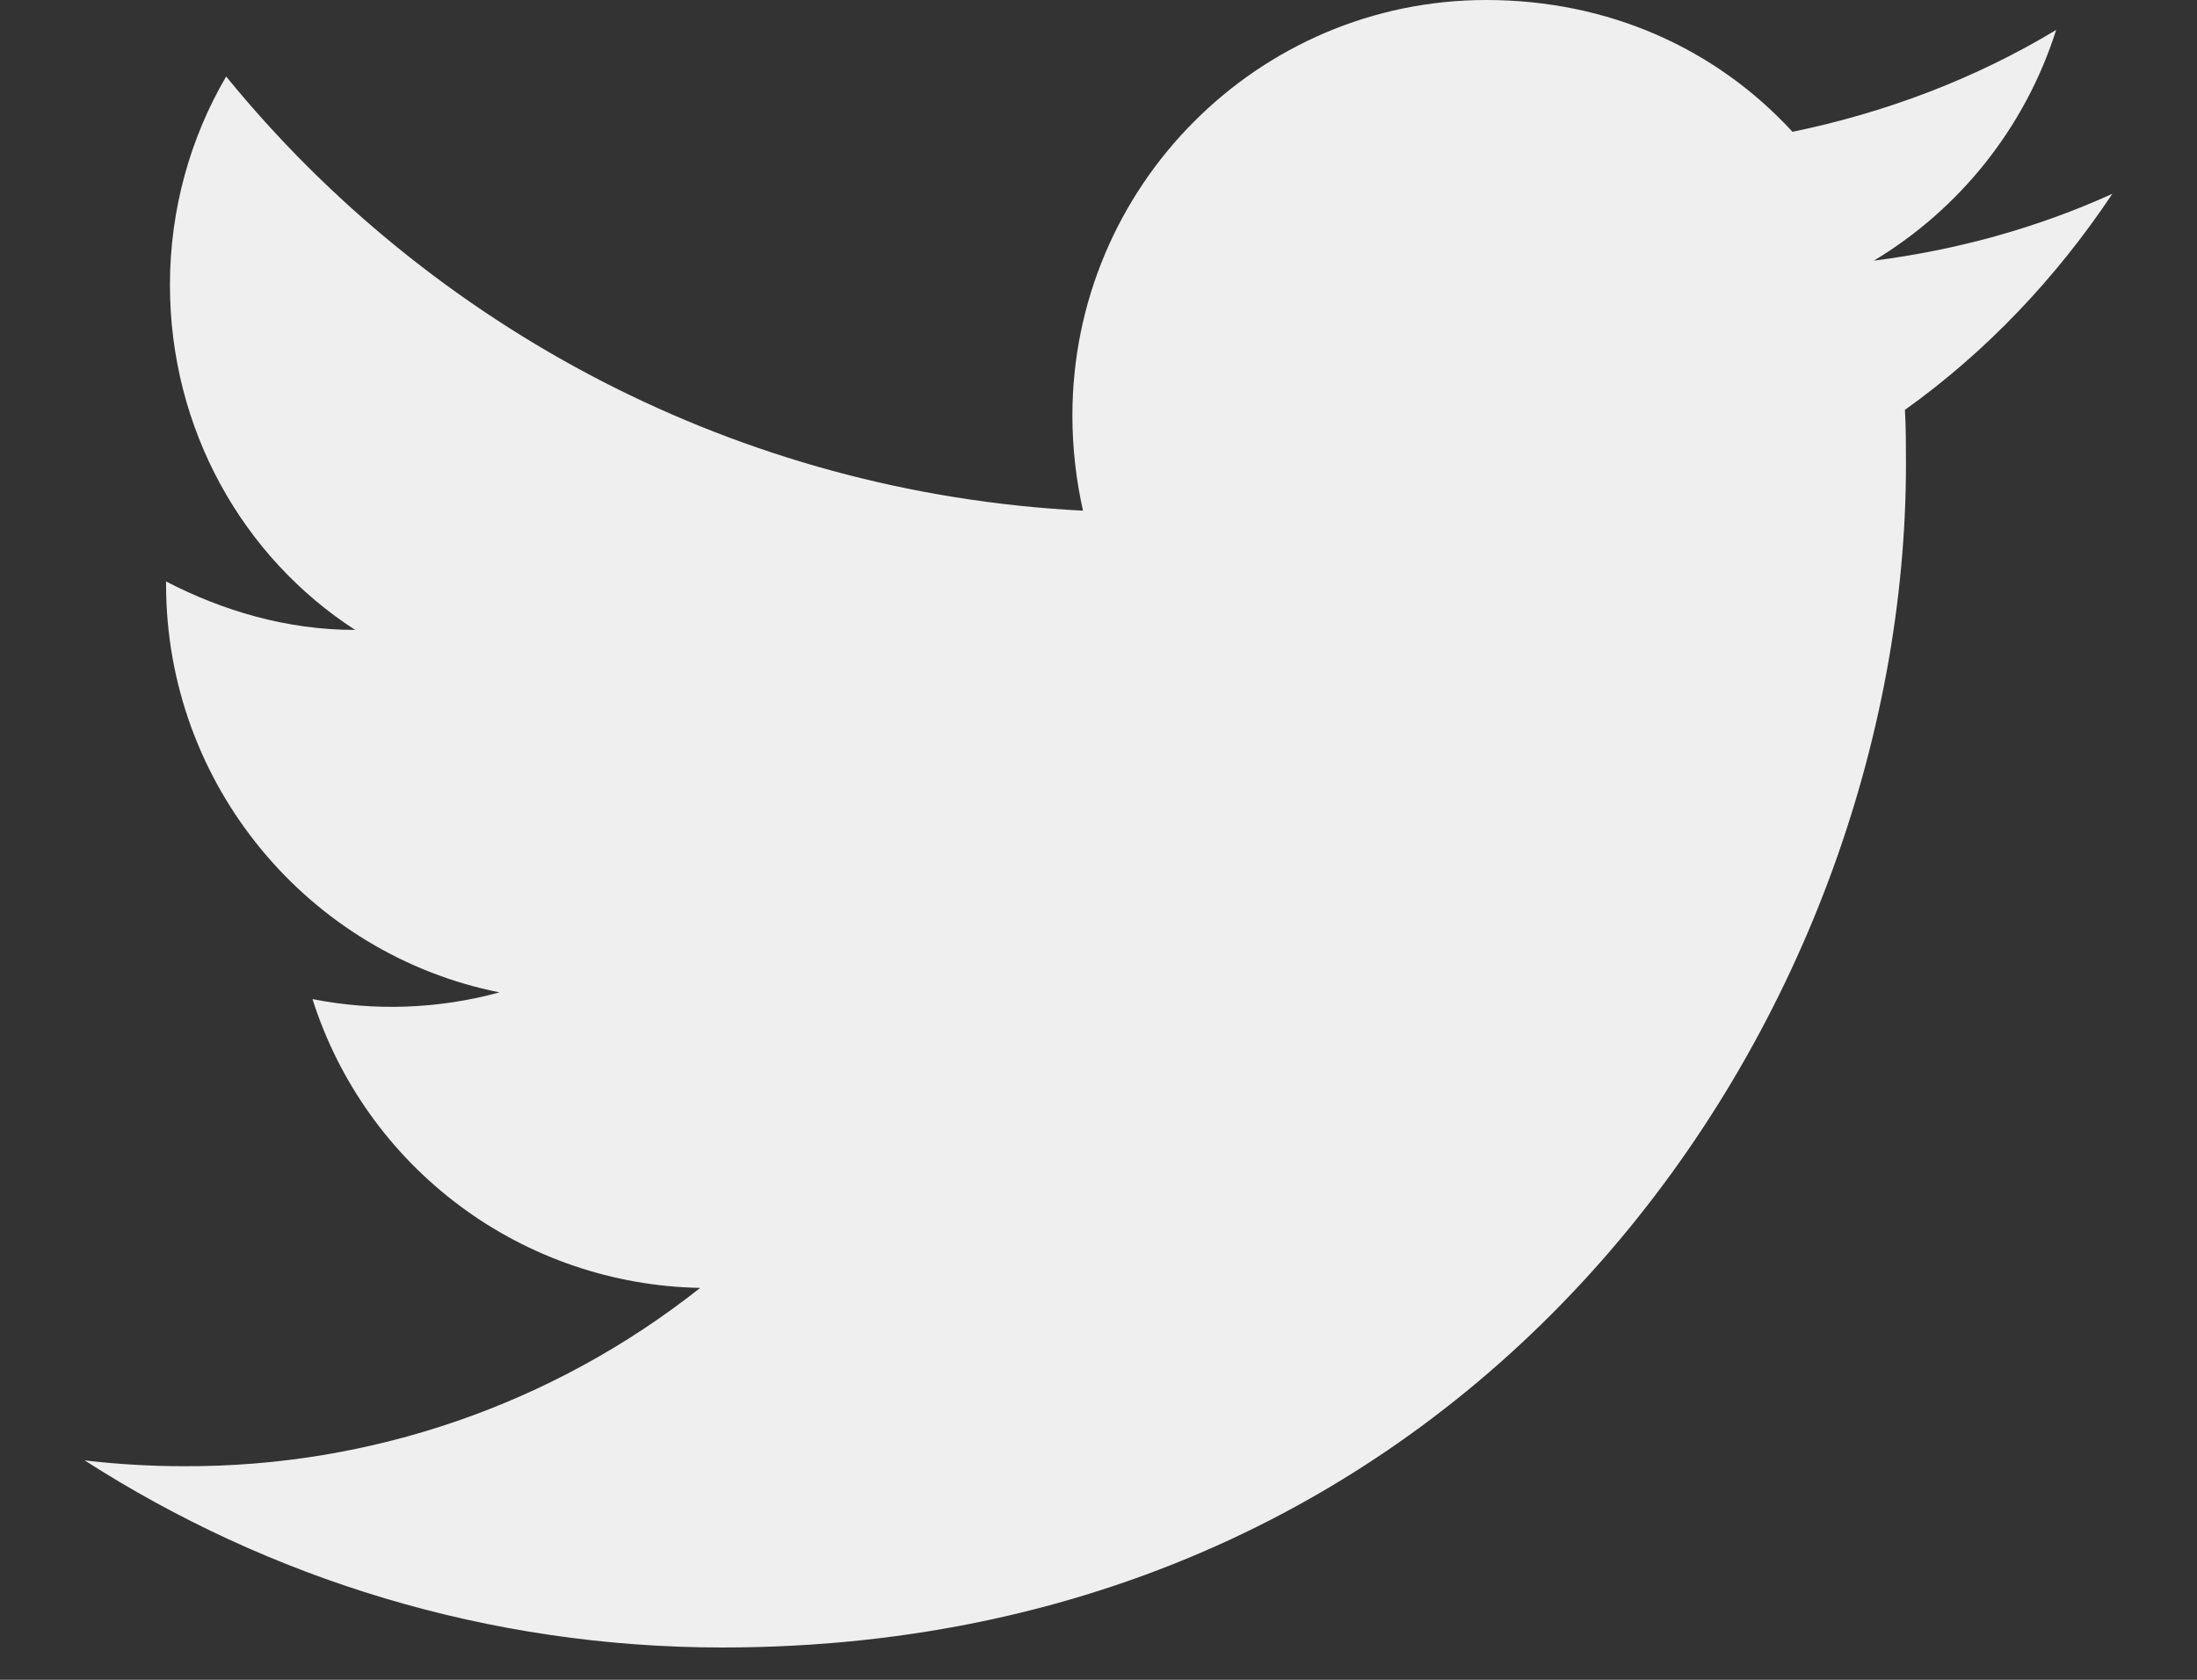 <svg width="17" height="13" viewBox="0 0 17 13" fill="none" xmlns="http://www.w3.org/2000/svg">
<rect x="0" y="0" width="17" height="13" fill="#333333" stroke="none"/>
<path d="M16.345 1.5C15.768 1.762 15.145 1.935 14.5 2.017C15.16 1.62 15.67 0.99 15.91 0.232C15.287 0.607 14.598 0.87 13.87 1.02C13.277 0.375 12.445 -0 11.5 -0C9.738 -0 8.298 1.44 8.298 3.217C8.298 3.472 8.328 3.72 8.38 3.952C5.71 3.817 3.333 2.535 1.75 0.592C1.473 1.065 1.315 1.62 1.315 2.205C1.315 3.322 1.878 4.312 2.748 4.875C2.215 4.875 1.72 4.725 1.285 4.5V4.522C1.285 6.082 2.395 7.387 3.865 7.68C3.393 7.809 2.898 7.827 2.418 7.732C2.621 8.372 3.02 8.931 3.558 9.332C4.096 9.733 4.747 9.955 5.418 9.967C4.28 10.868 2.871 11.354 1.42 11.347C1.165 11.347 0.91 11.332 0.655 11.302C2.08 12.217 3.775 12.75 5.59 12.75C11.5 12.75 14.748 7.845 14.748 3.592C14.748 3.45 14.748 3.315 14.74 3.172C15.37 2.722 15.91 2.152 16.345 1.5Z" fill="#EFEFEF"/>
</svg>

